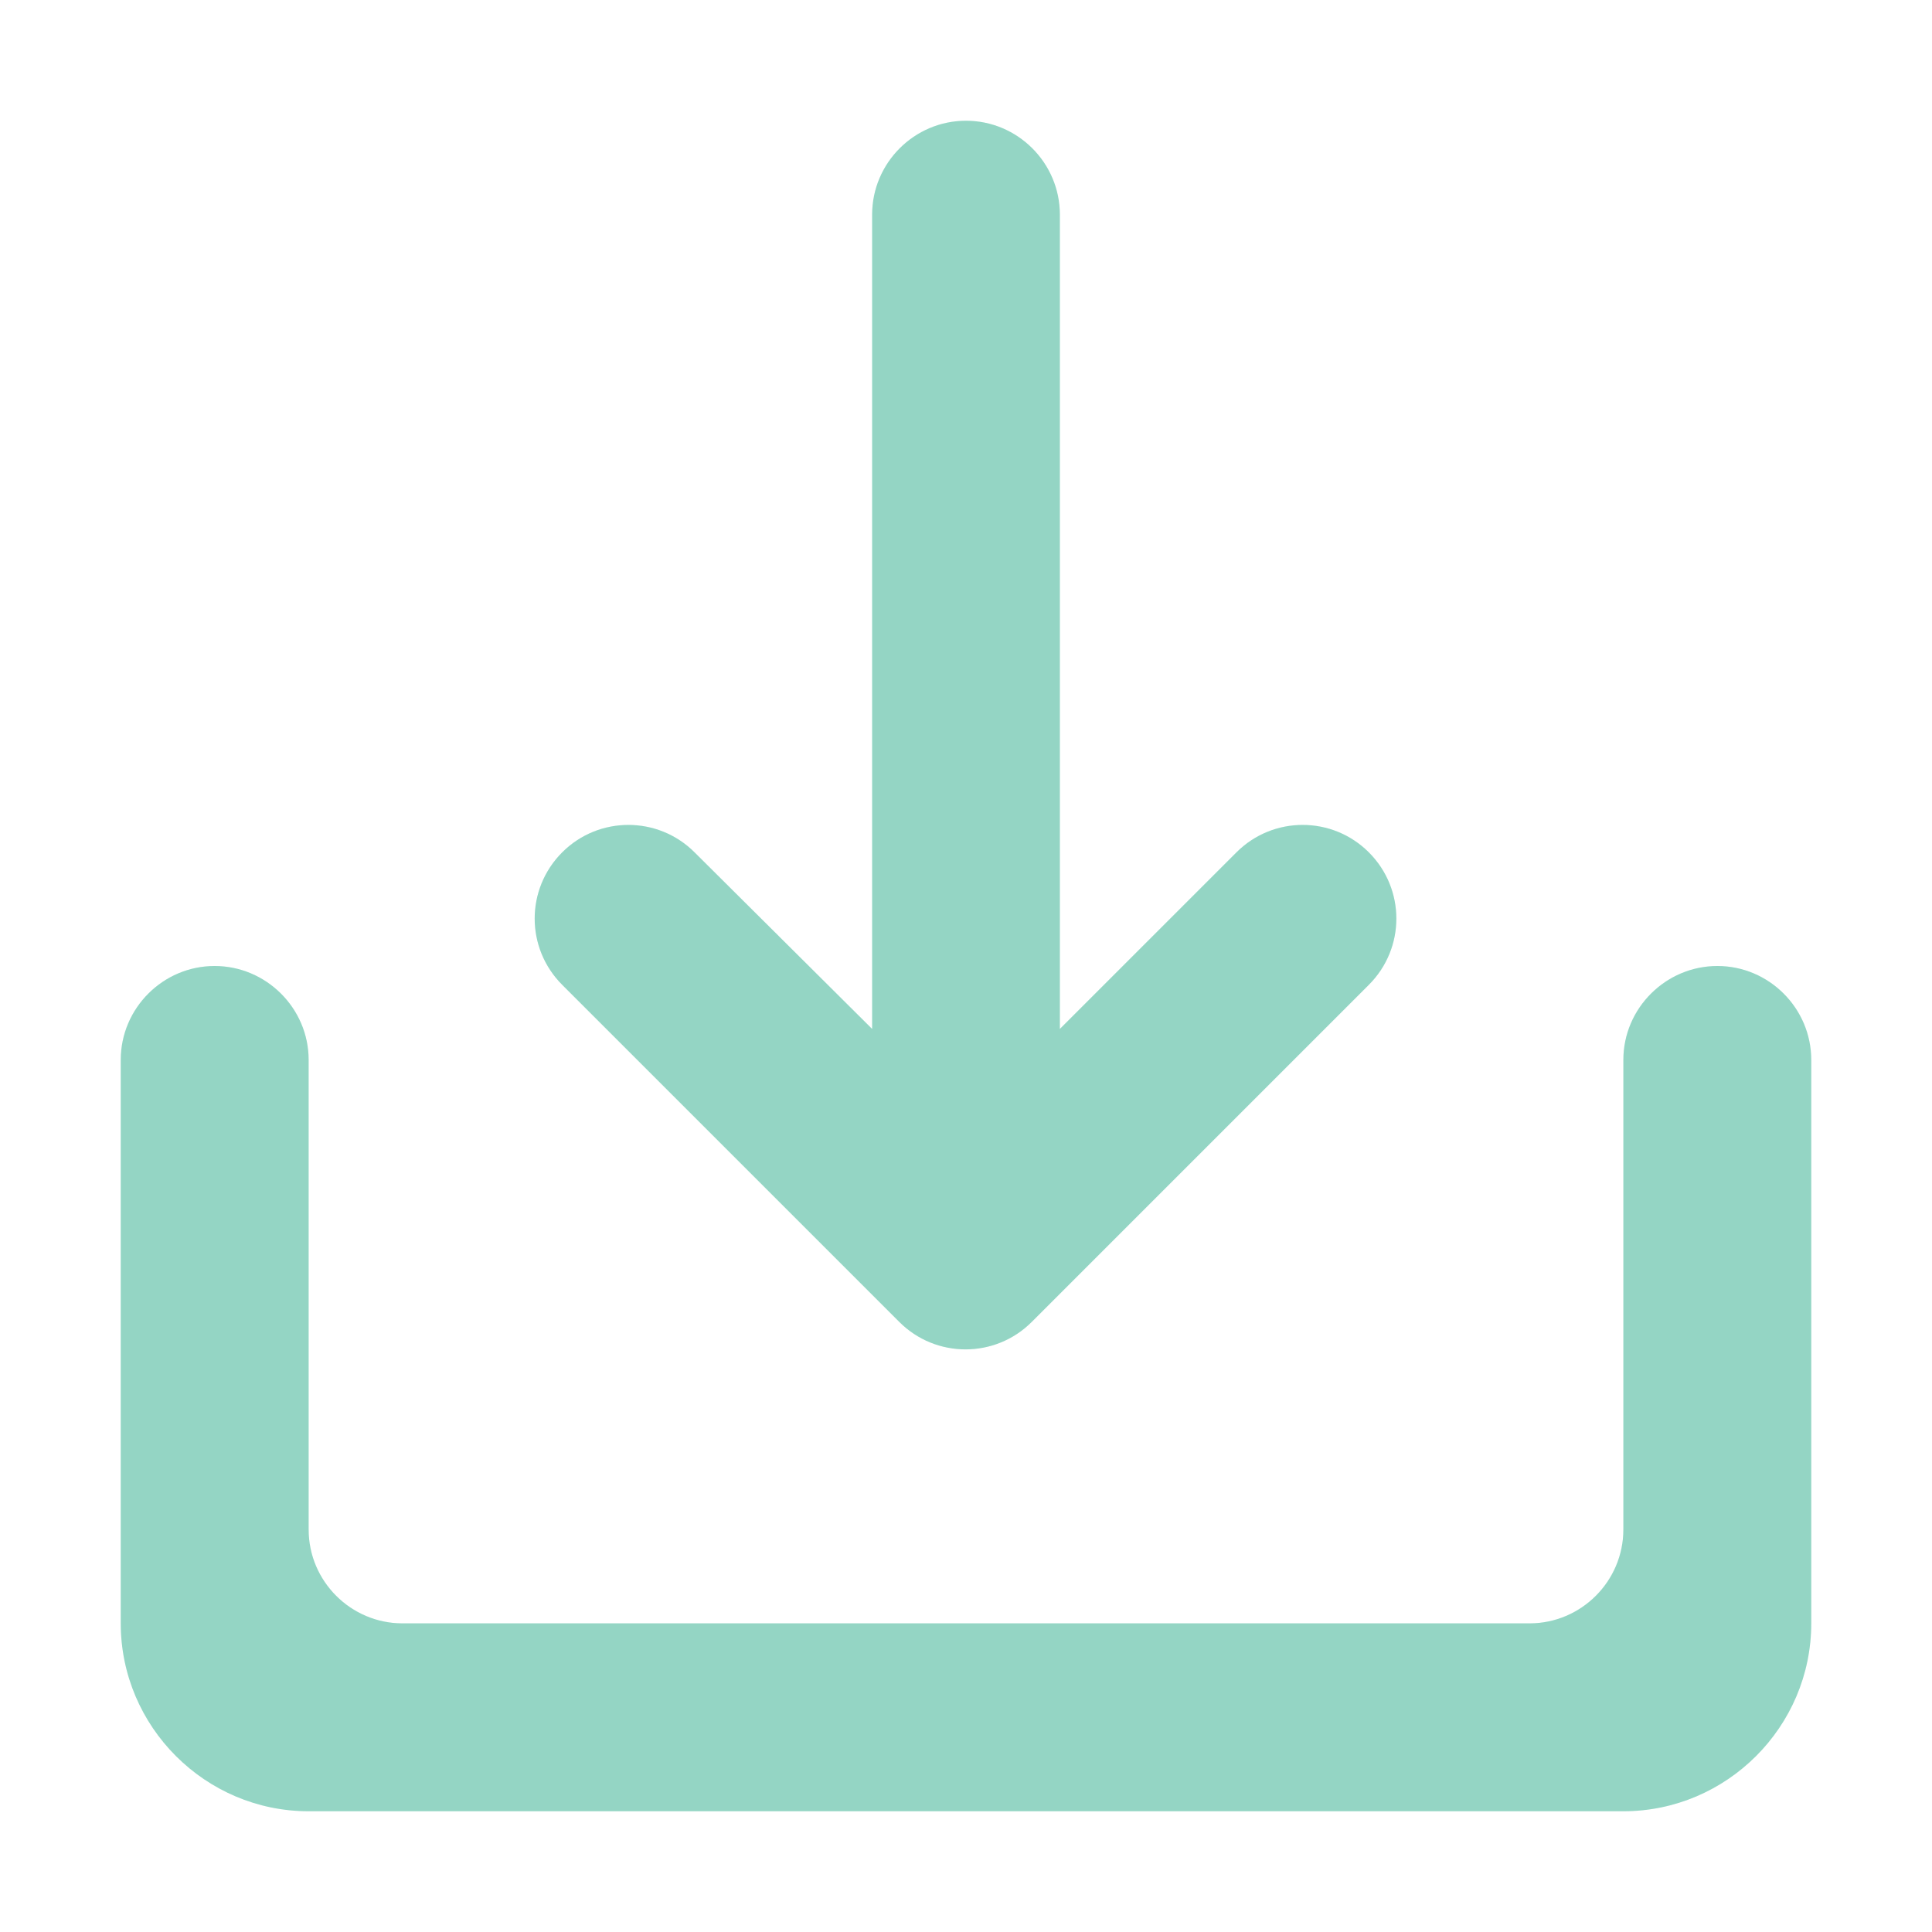 <svg width="12" height="12" viewBox="0 0 12 12" fill="none" xmlns="http://www.w3.org/2000/svg">
<g opacity="0.65">
<path d="M10.083 6.583V9.5C10.083 9.821 9.821 10.083 9.5 10.083H2.5C2.179 10.083 1.917 9.821 1.917 9.5V6.583C1.917 6.263 1.654 6 1.333 6C1.012 6 0.75 6.263 0.75 6.583V10.083C0.75 10.725 1.275 11.25 1.917 11.25H10.083C10.725 11.25 11.25 10.725 11.25 10.083V6.583C11.25 6.263 10.988 6 10.667 6C10.346 6 10.083 6.263 10.083 6.583ZM6.583 6.391L7.68 5.294C7.907 5.067 8.275 5.067 8.502 5.294C8.73 5.522 8.73 5.889 8.502 6.117L6.408 8.211C6.181 8.438 5.813 8.438 5.586 8.211L3.492 6.117C3.264 5.889 3.264 5.522 3.492 5.294C3.719 5.067 4.087 5.067 4.314 5.294L5.417 6.391V1.333C5.417 1.012 5.679 0.75 6 0.75C6.321 0.75 6.583 1.012 6.583 1.333V6.391Z" fill="#71EFCE"/>
<path d="M10.083 6.583V9.5C10.083 9.821 9.821 10.083 9.5 10.083H2.5C2.179 10.083 1.917 9.821 1.917 9.5V6.583C1.917 6.263 1.654 6 1.333 6C1.012 6 0.75 6.263 0.75 6.583V10.083C0.75 10.725 1.275 11.25 1.917 11.25H10.083C10.725 11.25 11.25 10.725 11.25 10.083V6.583C11.25 6.263 10.988 6 10.667 6C10.346 6 10.083 6.263 10.083 6.583ZM6.583 6.391L7.68 5.294C7.907 5.067 8.275 5.067 8.502 5.294C8.73 5.522 8.73 5.889 8.502 6.117L6.408 8.211C6.181 8.438 5.813 8.438 5.586 8.211L3.492 6.117C3.264 5.889 3.264 5.522 3.492 5.294C3.719 5.067 4.087 5.067 4.314 5.294L5.417 6.391V1.333C5.417 1.012 5.679 0.75 6 0.75C6.321 0.75 6.583 1.012 6.583 1.333V6.391Z" fill="black" fill-opacity="0.2"/>
</g>
</svg>
